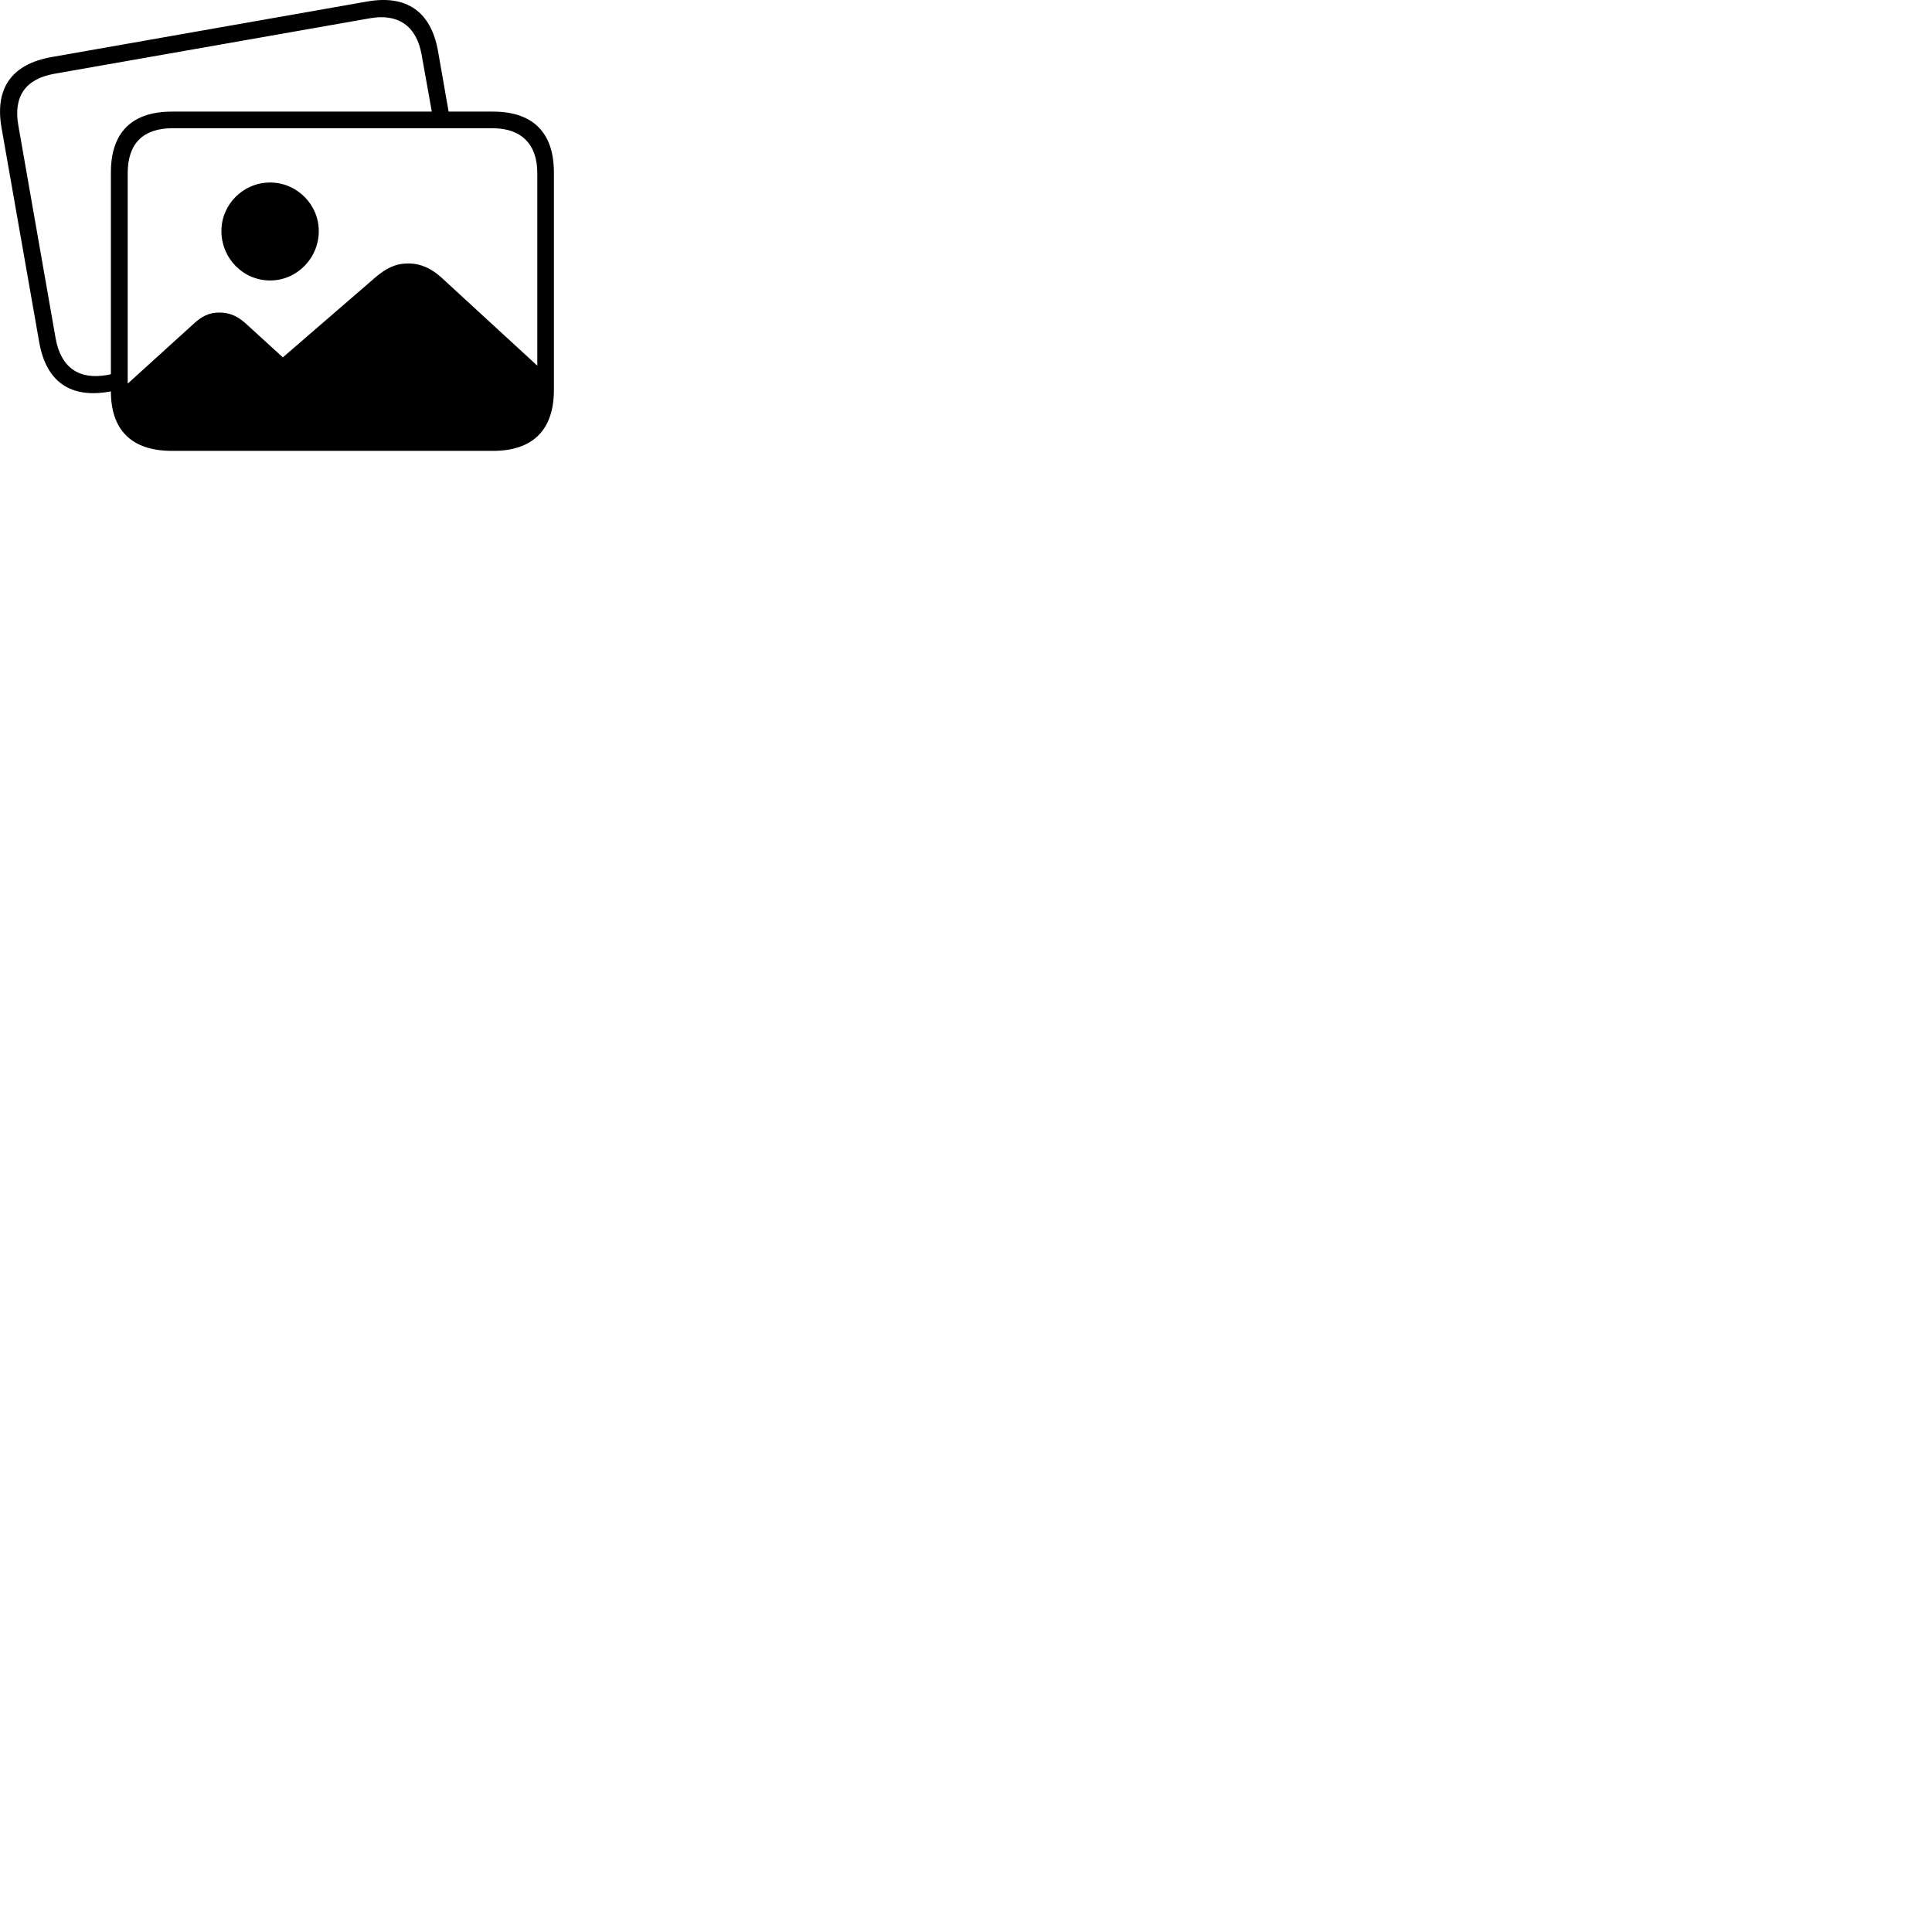 
        <svg xmlns="http://www.w3.org/2000/svg" viewBox="0 0 100 100">
            <path d="M2.03 17.717C2.39 19.757 3.64 20.637 5.69 20.267L5.74 20.257C5.74 22.267 6.82 23.337 8.9 23.337H25.52C27.6 23.337 28.67 22.227 28.67 20.187V8.927C28.67 6.877 27.6 5.777 25.52 5.777H23.22L22.67 2.637C22.31 0.617 21.06 -0.283 19.01 0.077L2.65 2.957C0.6 3.327 -0.28 4.577 0.08 6.617ZM2.88 17.517L0.95 6.497C0.68 4.997 1.32 4.077 2.82 3.817L19.14 0.947C20.58 0.687 21.55 1.317 21.82 2.817L22.35 5.777H8.9C6.82 5.777 5.74 6.857 5.74 8.927V19.367L5.56 19.407C4.08 19.677 3.15 19.017 2.88 17.517ZM6.61 8.957C6.61 7.437 7.4 6.637 8.93 6.637H25.49C26.96 6.637 27.81 7.437 27.81 8.957V18.927L22.85 14.367C22.33 13.897 21.78 13.637 21.13 13.637C20.47 13.637 19.98 13.887 19.43 14.357L14.64 18.497L12.81 16.827C12.35 16.387 11.92 16.177 11.35 16.177C10.81 16.177 10.42 16.377 9.96 16.817L6.61 19.857ZM13.98 14.517C15.37 14.517 16.5 13.367 16.5 11.957C16.5 10.587 15.37 9.447 13.98 9.447C12.58 9.447 11.46 10.587 11.46 11.957C11.46 13.367 12.58 14.517 13.98 14.517Z" />
        </svg>
    